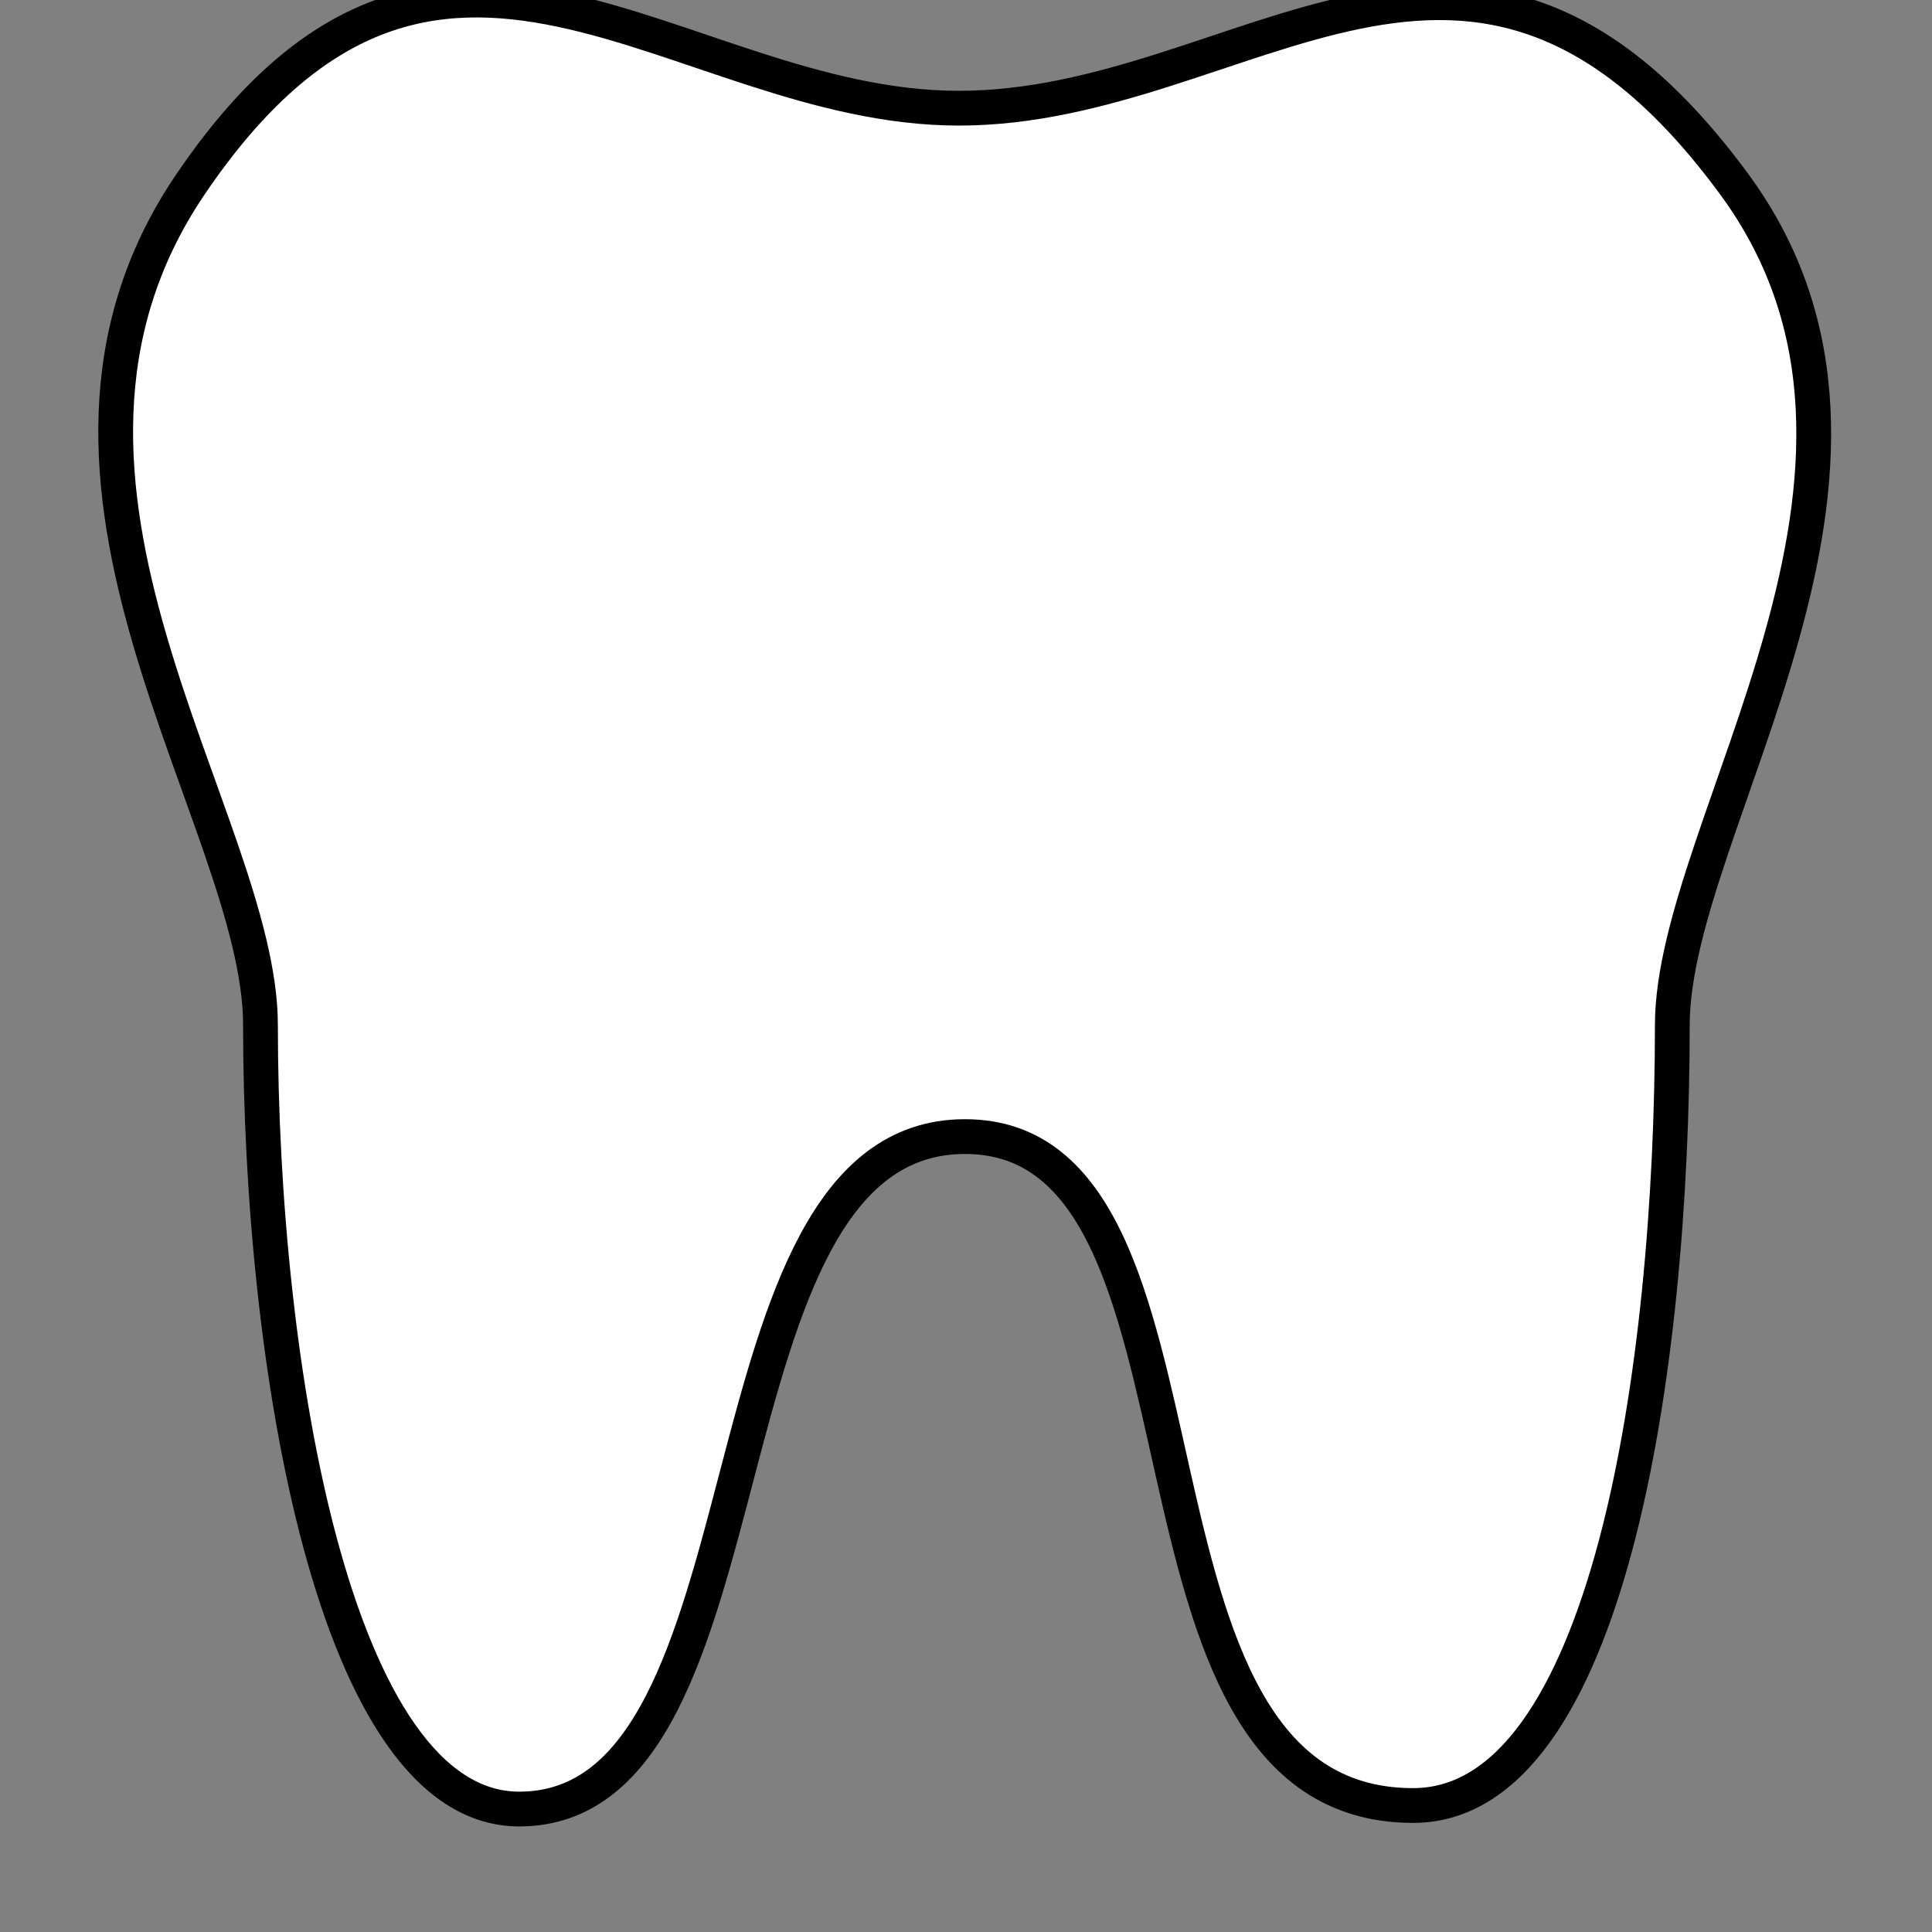 <!DOCTYPE svg PUBLIC "-//W3C//DTD SVG 1.1//EN" "http://www.w3.org/Graphics/SVG/1.1/DTD/svg11.dtd">
<!-- Uploaded to: SVG Repo, www.svgrepo.com, Transformed by: SVG Repo Mixer Tools -->
<svg width="800px" height="800px" viewBox="0 0 17 17" version="1.1" xmlns="http://www.w3.org/2000/svg" xmlns:xlink="http://www.w3.org/1999/xlink" class="si-glyph si-glyph-teeth" fill="#000000" stroke="#000000">
<rect x="0" y="0" width="17" height="17" fill="#808080" stroke="none"/>
<g id="SVGRepo_bgCarrier" stroke-width="0"/>
<g id="SVGRepo_tracerCarrier" stroke-linecap="round" stroke-linejoin="round"/>
<g id="SVGRepo_iconCarrier"> <title>1110</title> <defs> </defs> <g stroke-width="0.306" fill="none" fill-rule="evenodd"> <path d="M14.715,9.02 C14.715,12.045 14.151,15.887 12.434,15.887 C9.62,15.887 10.916,10.001 8.491,10.001 C6.066,10.001 6.886,15.918 4.569,15.918 C2.94,15.918 2.292,12.002 2.292,9.02 C2.292,7.213 -0.101,4.249 1.672,1.628 C3.846,-1.586 5.94,0.952 8.437,0.952 C10.972,0.952 12.949,-1.533 15.265,1.628 C17.101,4.137 14.715,7.244 14.715,9.02 L14.715,9.02 Z" fill="#ffffff" class="si-glyph-fill"> </path> </g> </g>
</svg>
